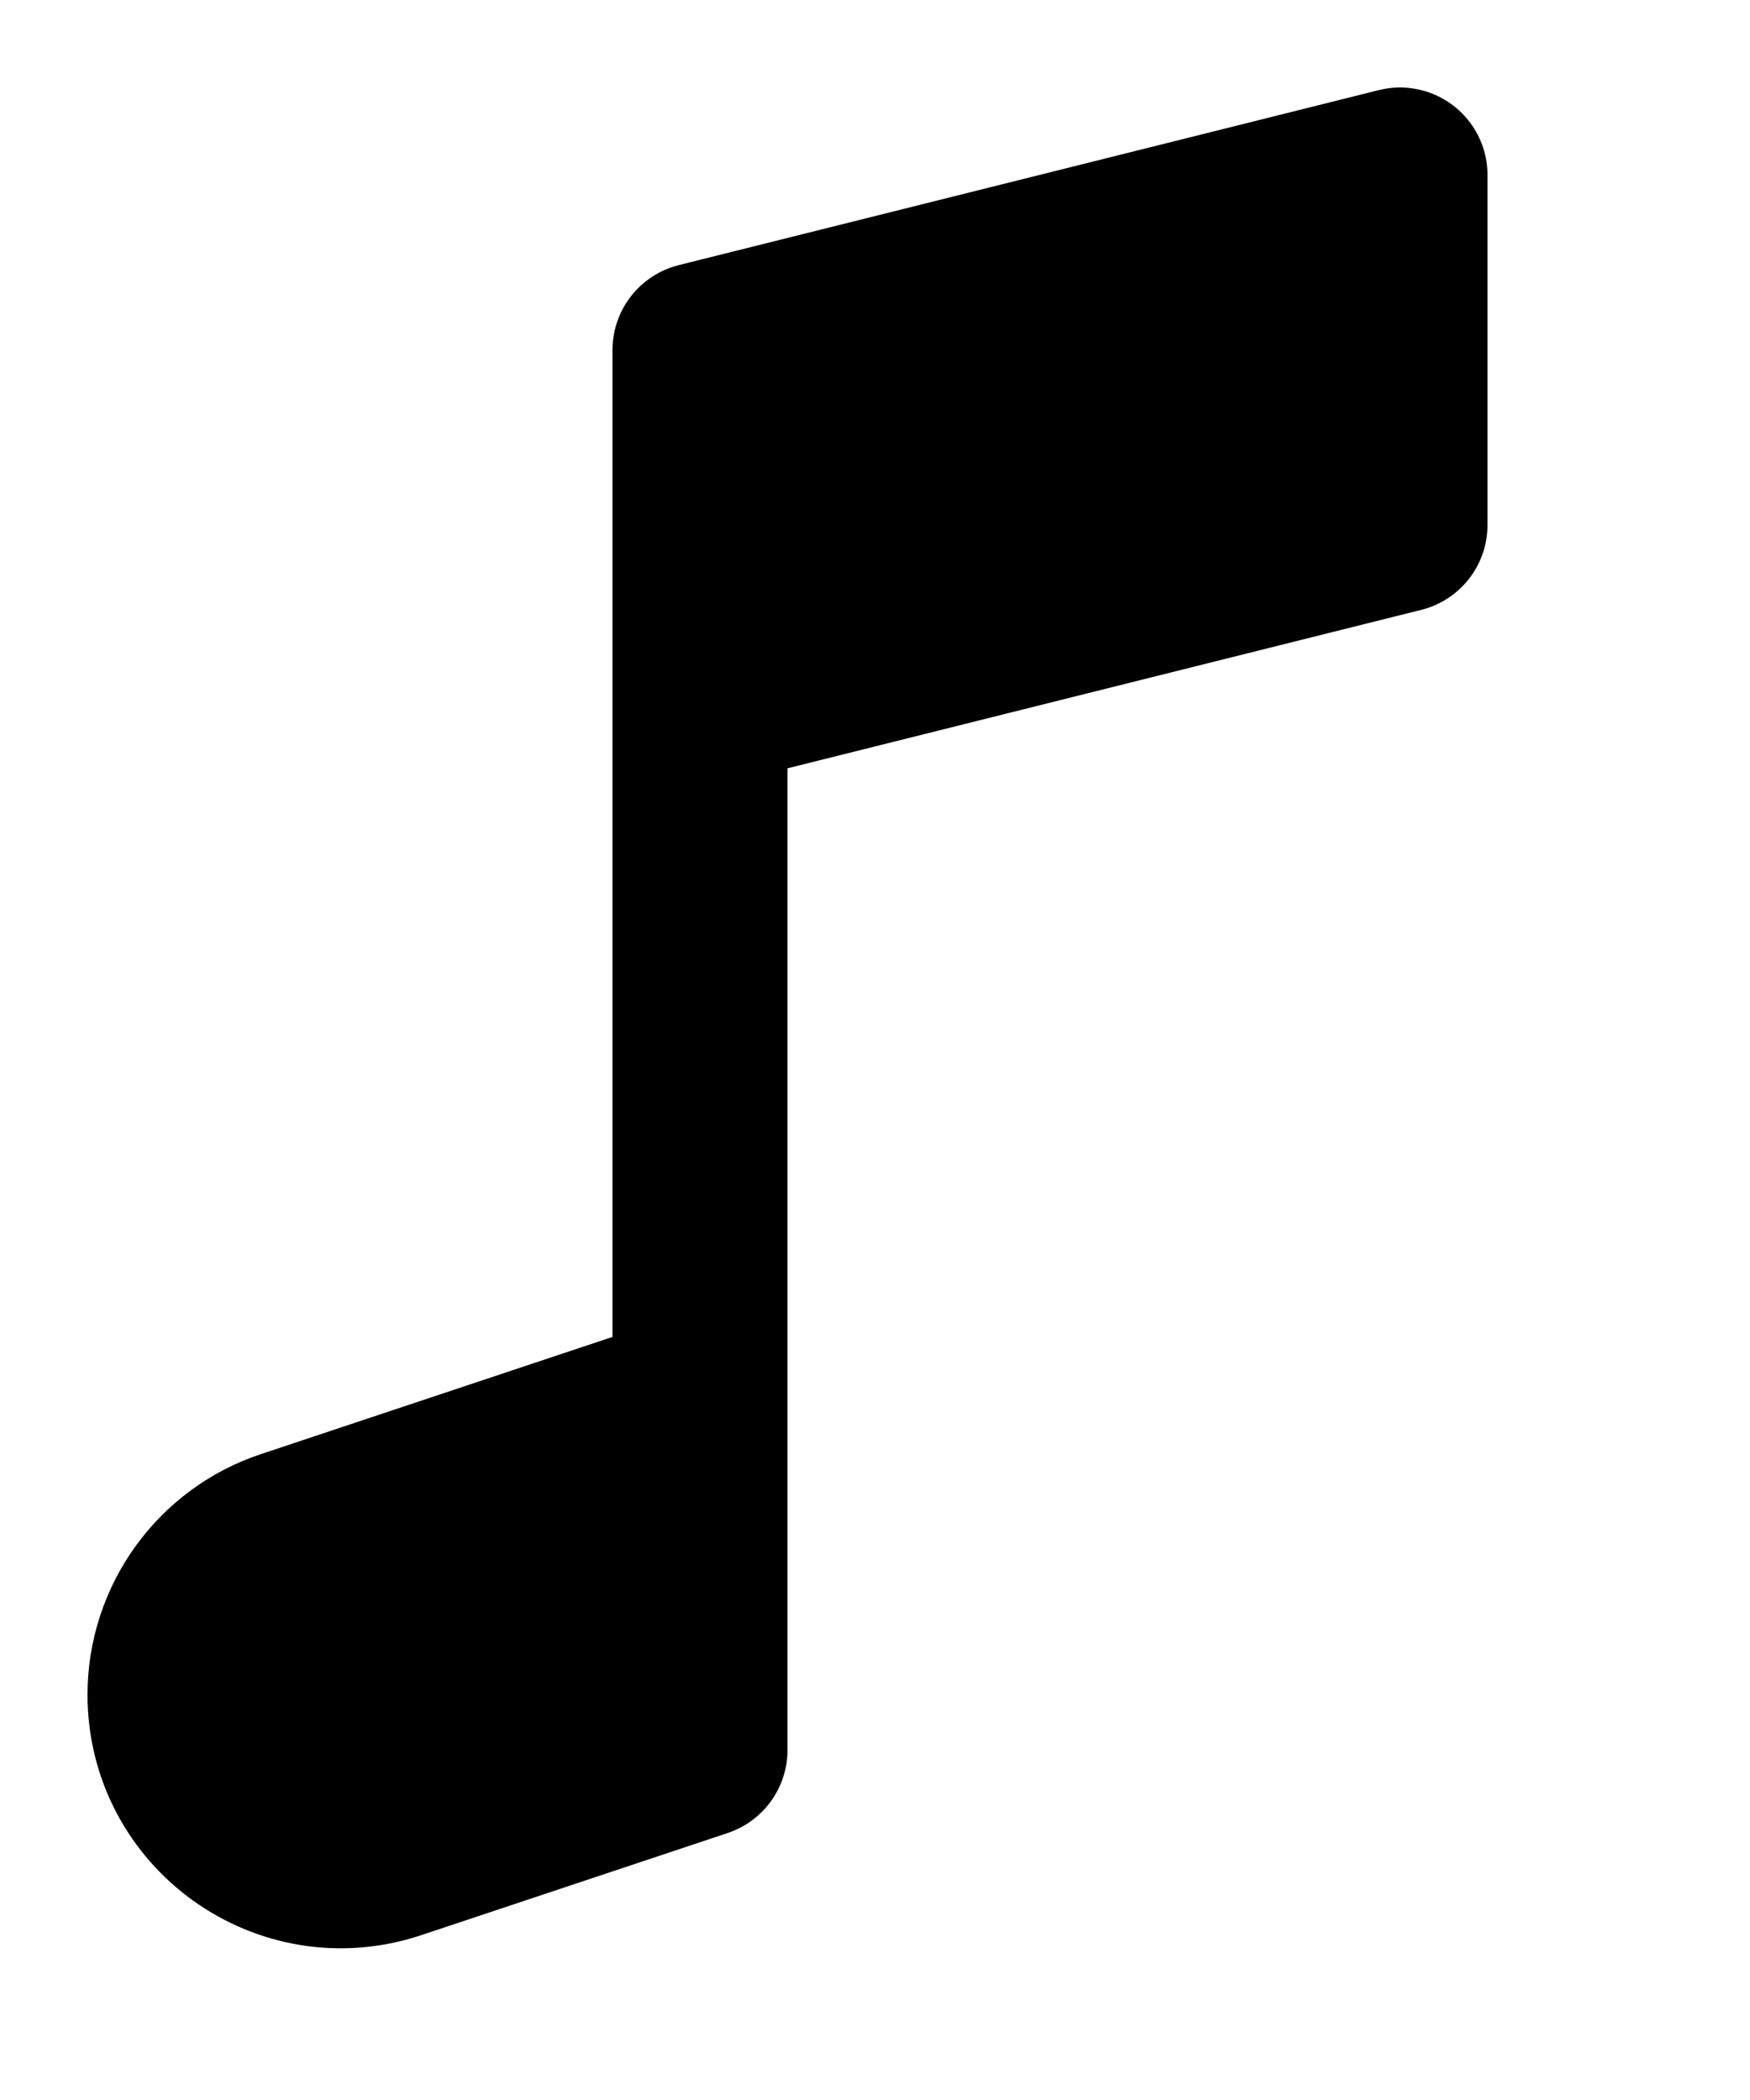 <svg width="50" height="60" viewBox="0 0 5 6" fill="none" xmlns="http://www.w3.org/2000/svg">
    <path d="M4 0.5 L2 1 V2 L4 1.5 V0.5 Z" fill="black"/>
    <path d="M0.5 4.842C0.5 5.166 0.817 5.394 1.124 5.292L2 5V4L0.824 4.392C0.631 4.456 0.5 4.638 0.5 4.842V4.842Z" fill="black"/>
    <path d="M2 2V1L4 0.5V1.5L2 2ZM2 2V4M2 4V5L1.124 5.292C0.817 5.394 0.5 5.166 0.5 4.842V4.842C0.5 4.638 0.631 4.456 0.824 4.392L2 4Z" stroke="black" stroke-width="0.5" stroke-linecap="round" stroke-linejoin="round"/>
</svg>
